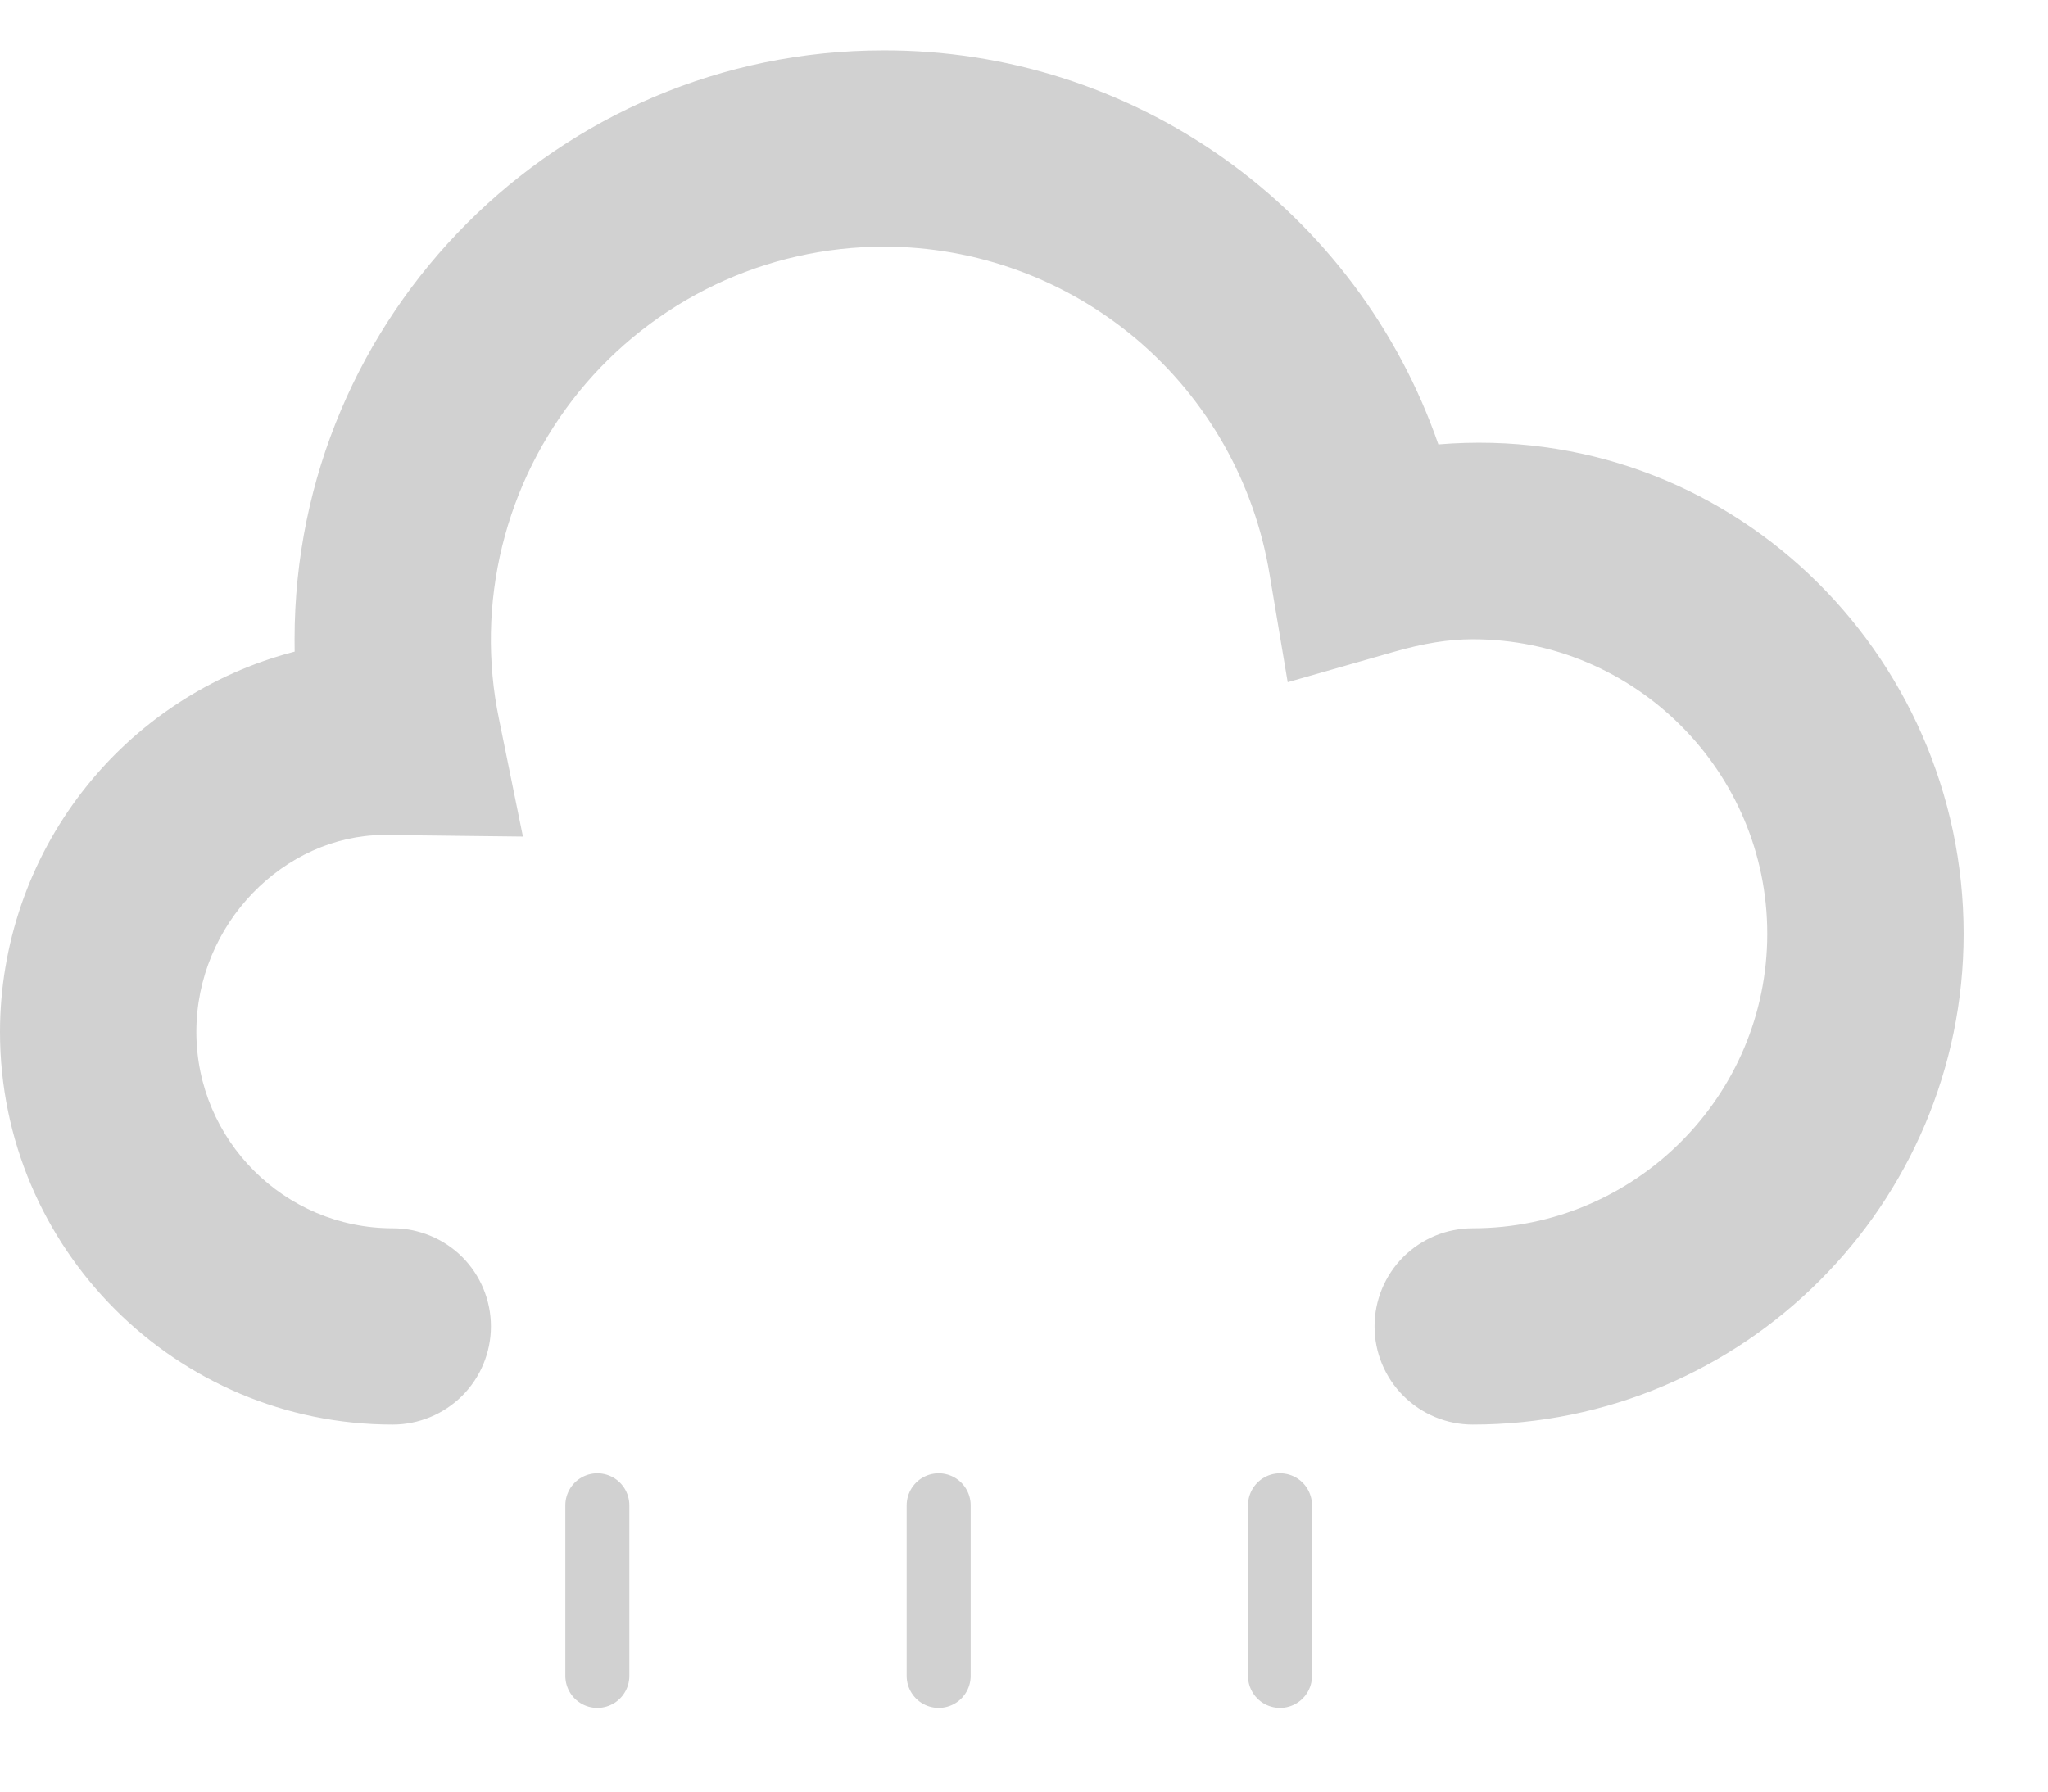 <svg width="24" height="21" viewBox="0 0 24 21" fill="none" xmlns="http://www.w3.org/2000/svg">
<path d="M7 17.644V19.644" stroke="#D1D1D1" stroke-width="0.75" stroke-linecap="round"/>
<path d="M11 17.644V19.644" stroke="#D1D1D1" stroke-width="0.75" stroke-linecap="round"/>
<path d="M15 17.644V19.644" stroke="#D1D1D1" stroke-width="0.75" stroke-linecap="round"/>
<path d="M17.258 16.698C16.953 16.698 16.661 16.576 16.445 16.361C16.229 16.145 16.108 15.852 16.108 15.547C16.108 15.242 16.229 14.949 16.445 14.733C16.661 14.518 16.953 14.397 17.258 14.397C19.161 14.397 20.71 12.848 20.71 10.945C20.71 9.042 19.161 7.493 17.258 7.493C16.979 7.493 16.683 7.54 16.326 7.643L15.09 7.996L14.877 6.727C14.7 5.655 14.149 4.681 13.321 3.978C12.492 3.276 11.441 2.89 10.355 2.891C9.672 2.892 8.997 3.044 8.38 3.338C7.763 3.632 7.219 4.059 6.787 4.589C6.356 5.119 6.048 5.738 5.885 6.402C5.722 7.065 5.709 7.757 5.847 8.426L6.128 9.806L4.494 9.787C3.333 9.794 2.301 10.826 2.301 12.095C2.301 13.364 3.333 14.397 4.602 14.397C4.907 14.397 5.2 14.518 5.416 14.733C5.632 14.949 5.753 15.242 5.753 15.547C5.753 15.852 5.632 16.145 5.416 16.361C5.2 16.576 4.907 16.698 4.602 16.698C2.064 16.698 0 14.634 0 12.095C0.001 11.075 0.341 10.084 0.966 9.277C1.59 8.471 2.465 7.894 3.453 7.638L3.452 7.493C3.452 3.686 6.548 0.59 10.355 0.59C11.785 0.587 13.179 1.031 14.345 1.859C15.51 2.687 16.388 3.859 16.856 5.209C20.237 4.929 23.011 7.64 23.011 10.945C23.011 14.117 20.43 16.698 17.258 16.698Z" fill="#D1D1D1"/>
</svg>

